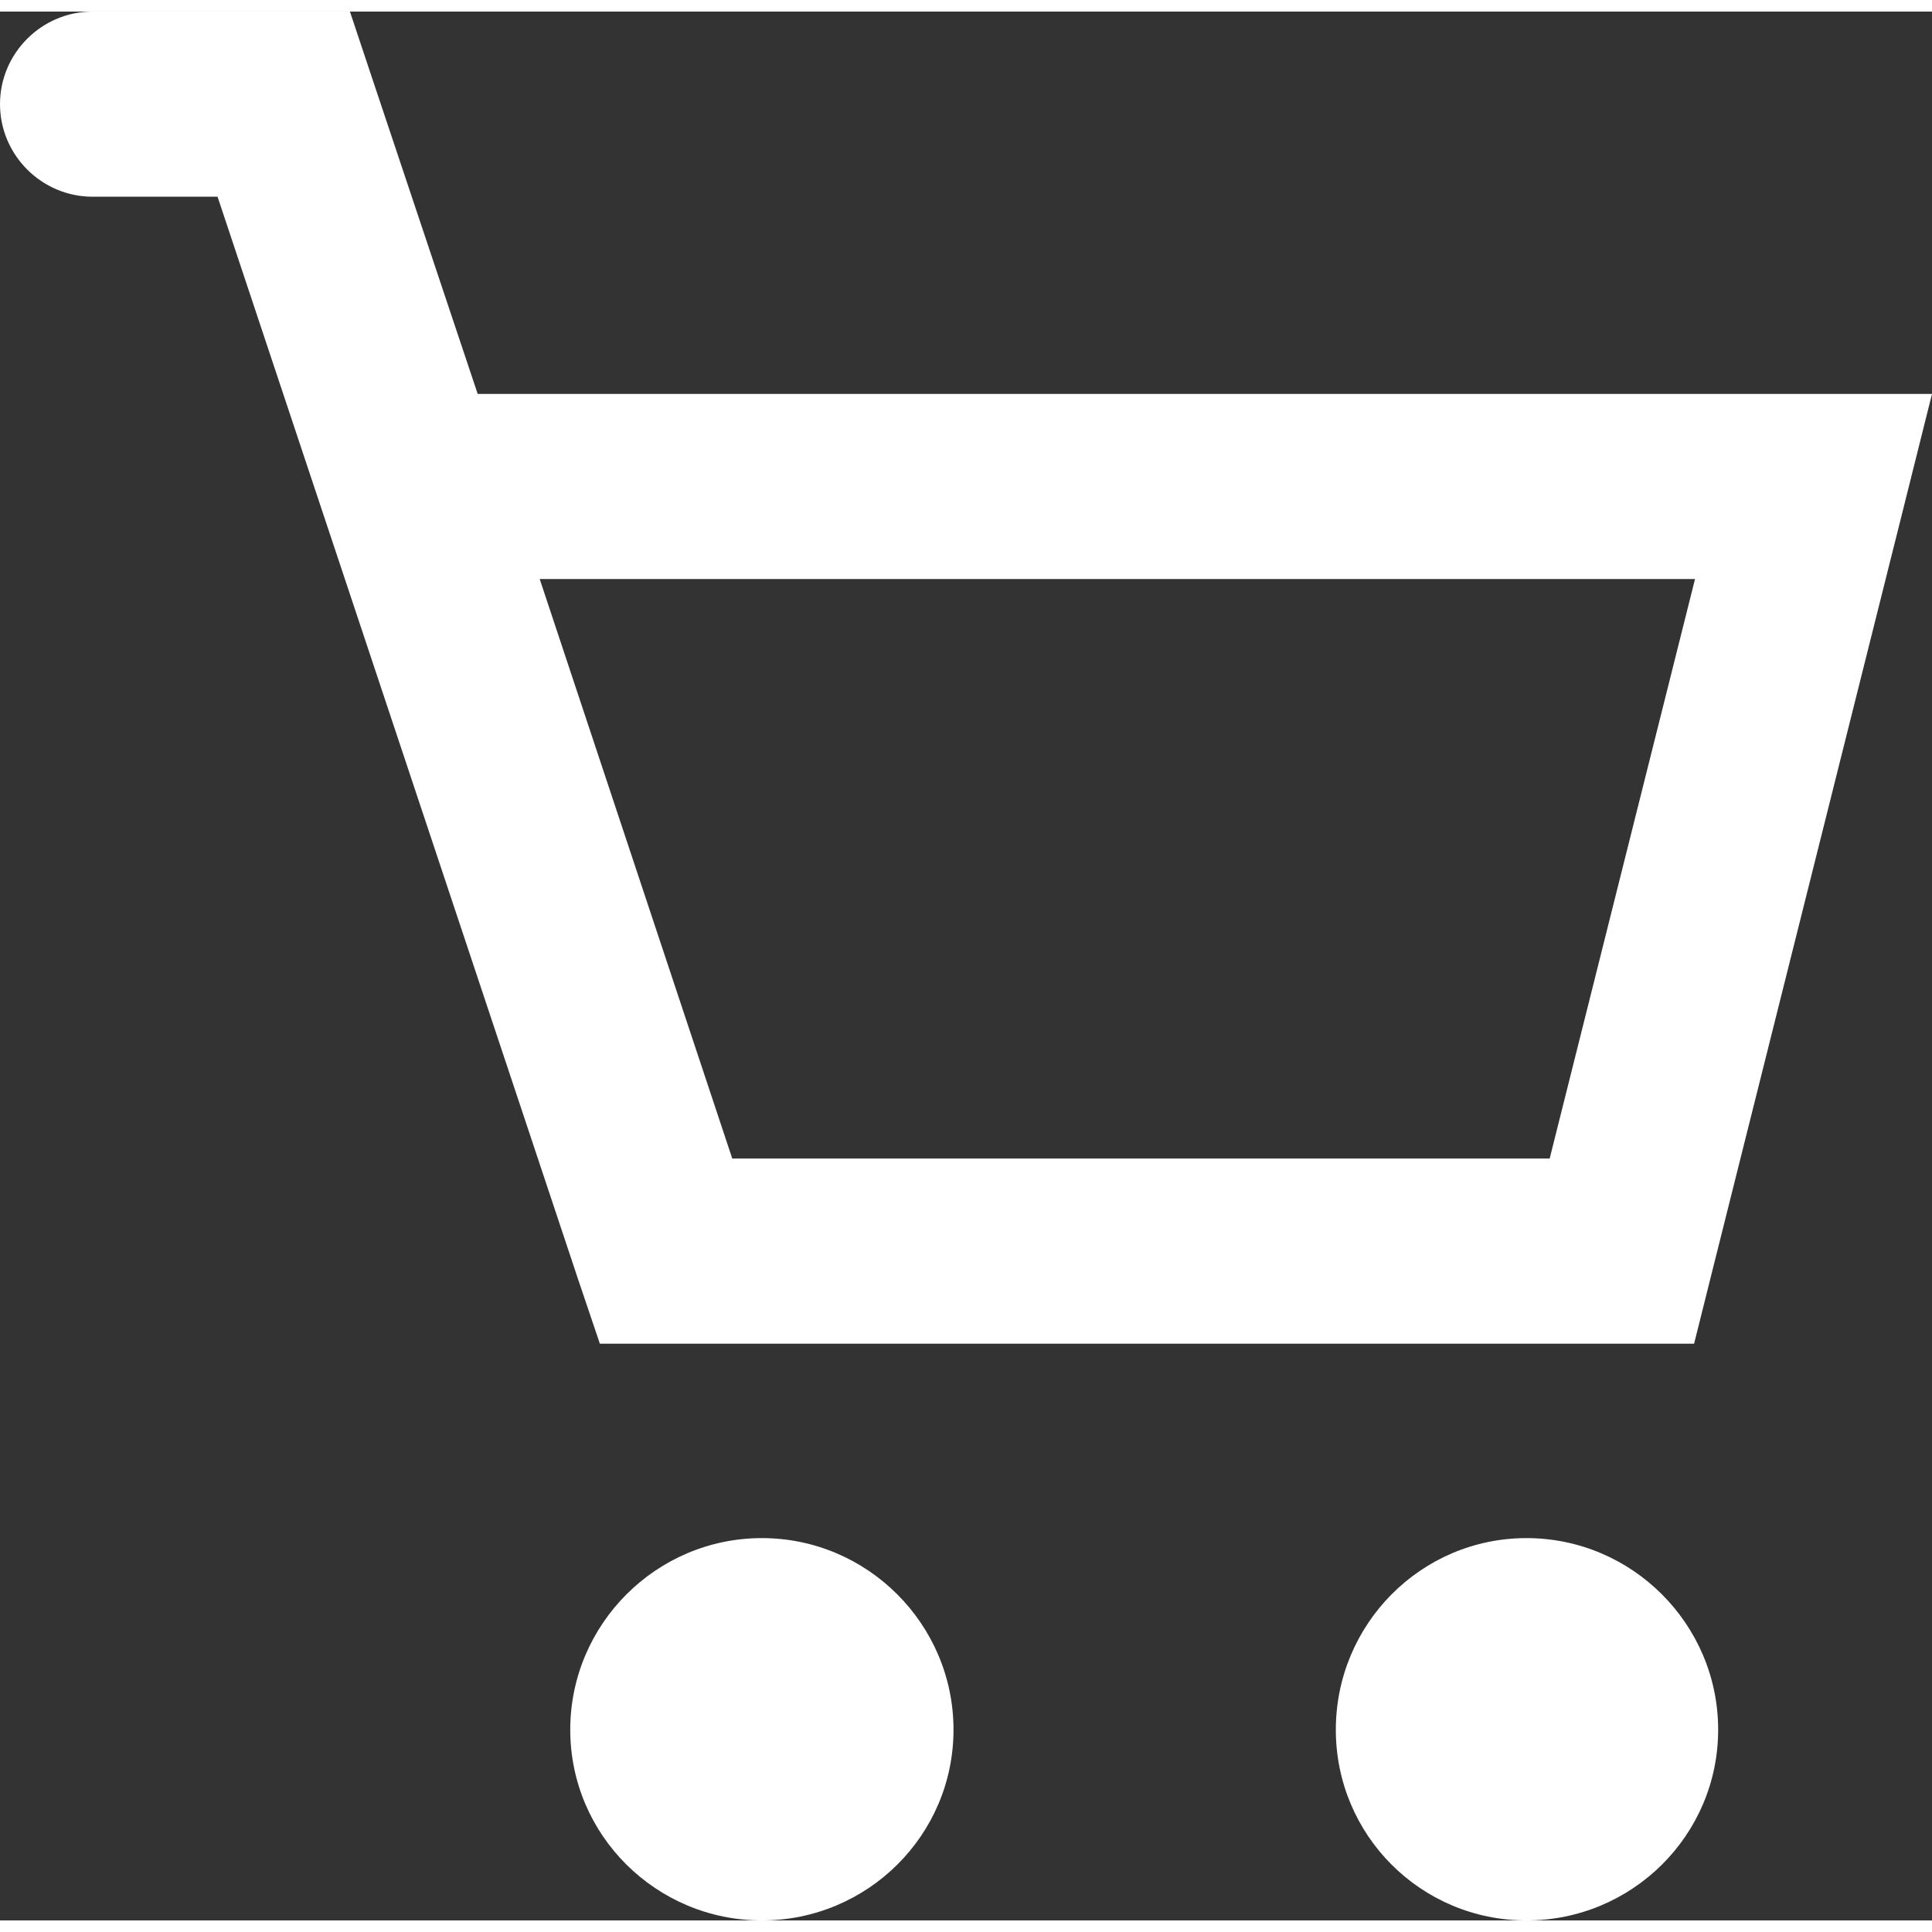 <?xml version="1.0" encoding="UTF-8"?>
<!DOCTYPE svg PUBLIC "-//W3C//DTD SVG 1.1//EN" "http://www.w3.org/Graphics/SVG/1.1/DTD/svg11.dtd">
<!-- Creator: CorelDRAW X7 -->
<svg xmlns="http://www.w3.org/2000/svg" xml:space="preserve" width="20px" height="20px" version="1.1" style="shape-rendering:geometricPrecision; text-rendering:geometricPrecision; image-rendering:optimizeQuality; fill-rule:evenodd; clip-rule:evenodd"
viewBox="0 0 2087 2062"
 xmlns:xlink="http://www.w3.org/1999/xlink">
 <rect x="0" y="0" width="2087" height="2062" fill="#333333" stroke="none"/>
 <defs>
  <style type="text/css">
   <![CDATA[
    .fil0 {fill:white;fill-rule:nonzero}
   ]]>
  </style>
 </defs>
 <g id="icon">
  <path class="fil0" d="M1649 1649c114,0 207,93 207,207 0,114 -93,206 -207,206 -114,0 -206,-92 -206,-206 0,-114 92,-207 206,-207zm-826 0c114,0 207,93 207,207 0,114 -93,206 -207,206 -114,0 -207,-92 -207,-206 0,-114 93,-207 207,-207zm-723 -1449c-55,0 -100,-45 -100,-100 0,-55 45,-100 100,-100l207 0 71 0 23 69 115 344 1443 0 128 0 -31 124 -207 826 -19 76 -78 0 -1032 0 -72 0 -23 -68 -390 -1171 -135 0zm483 413l208 626 883 0 157 -626 -1248 0z"/>
 </g>
</svg>
